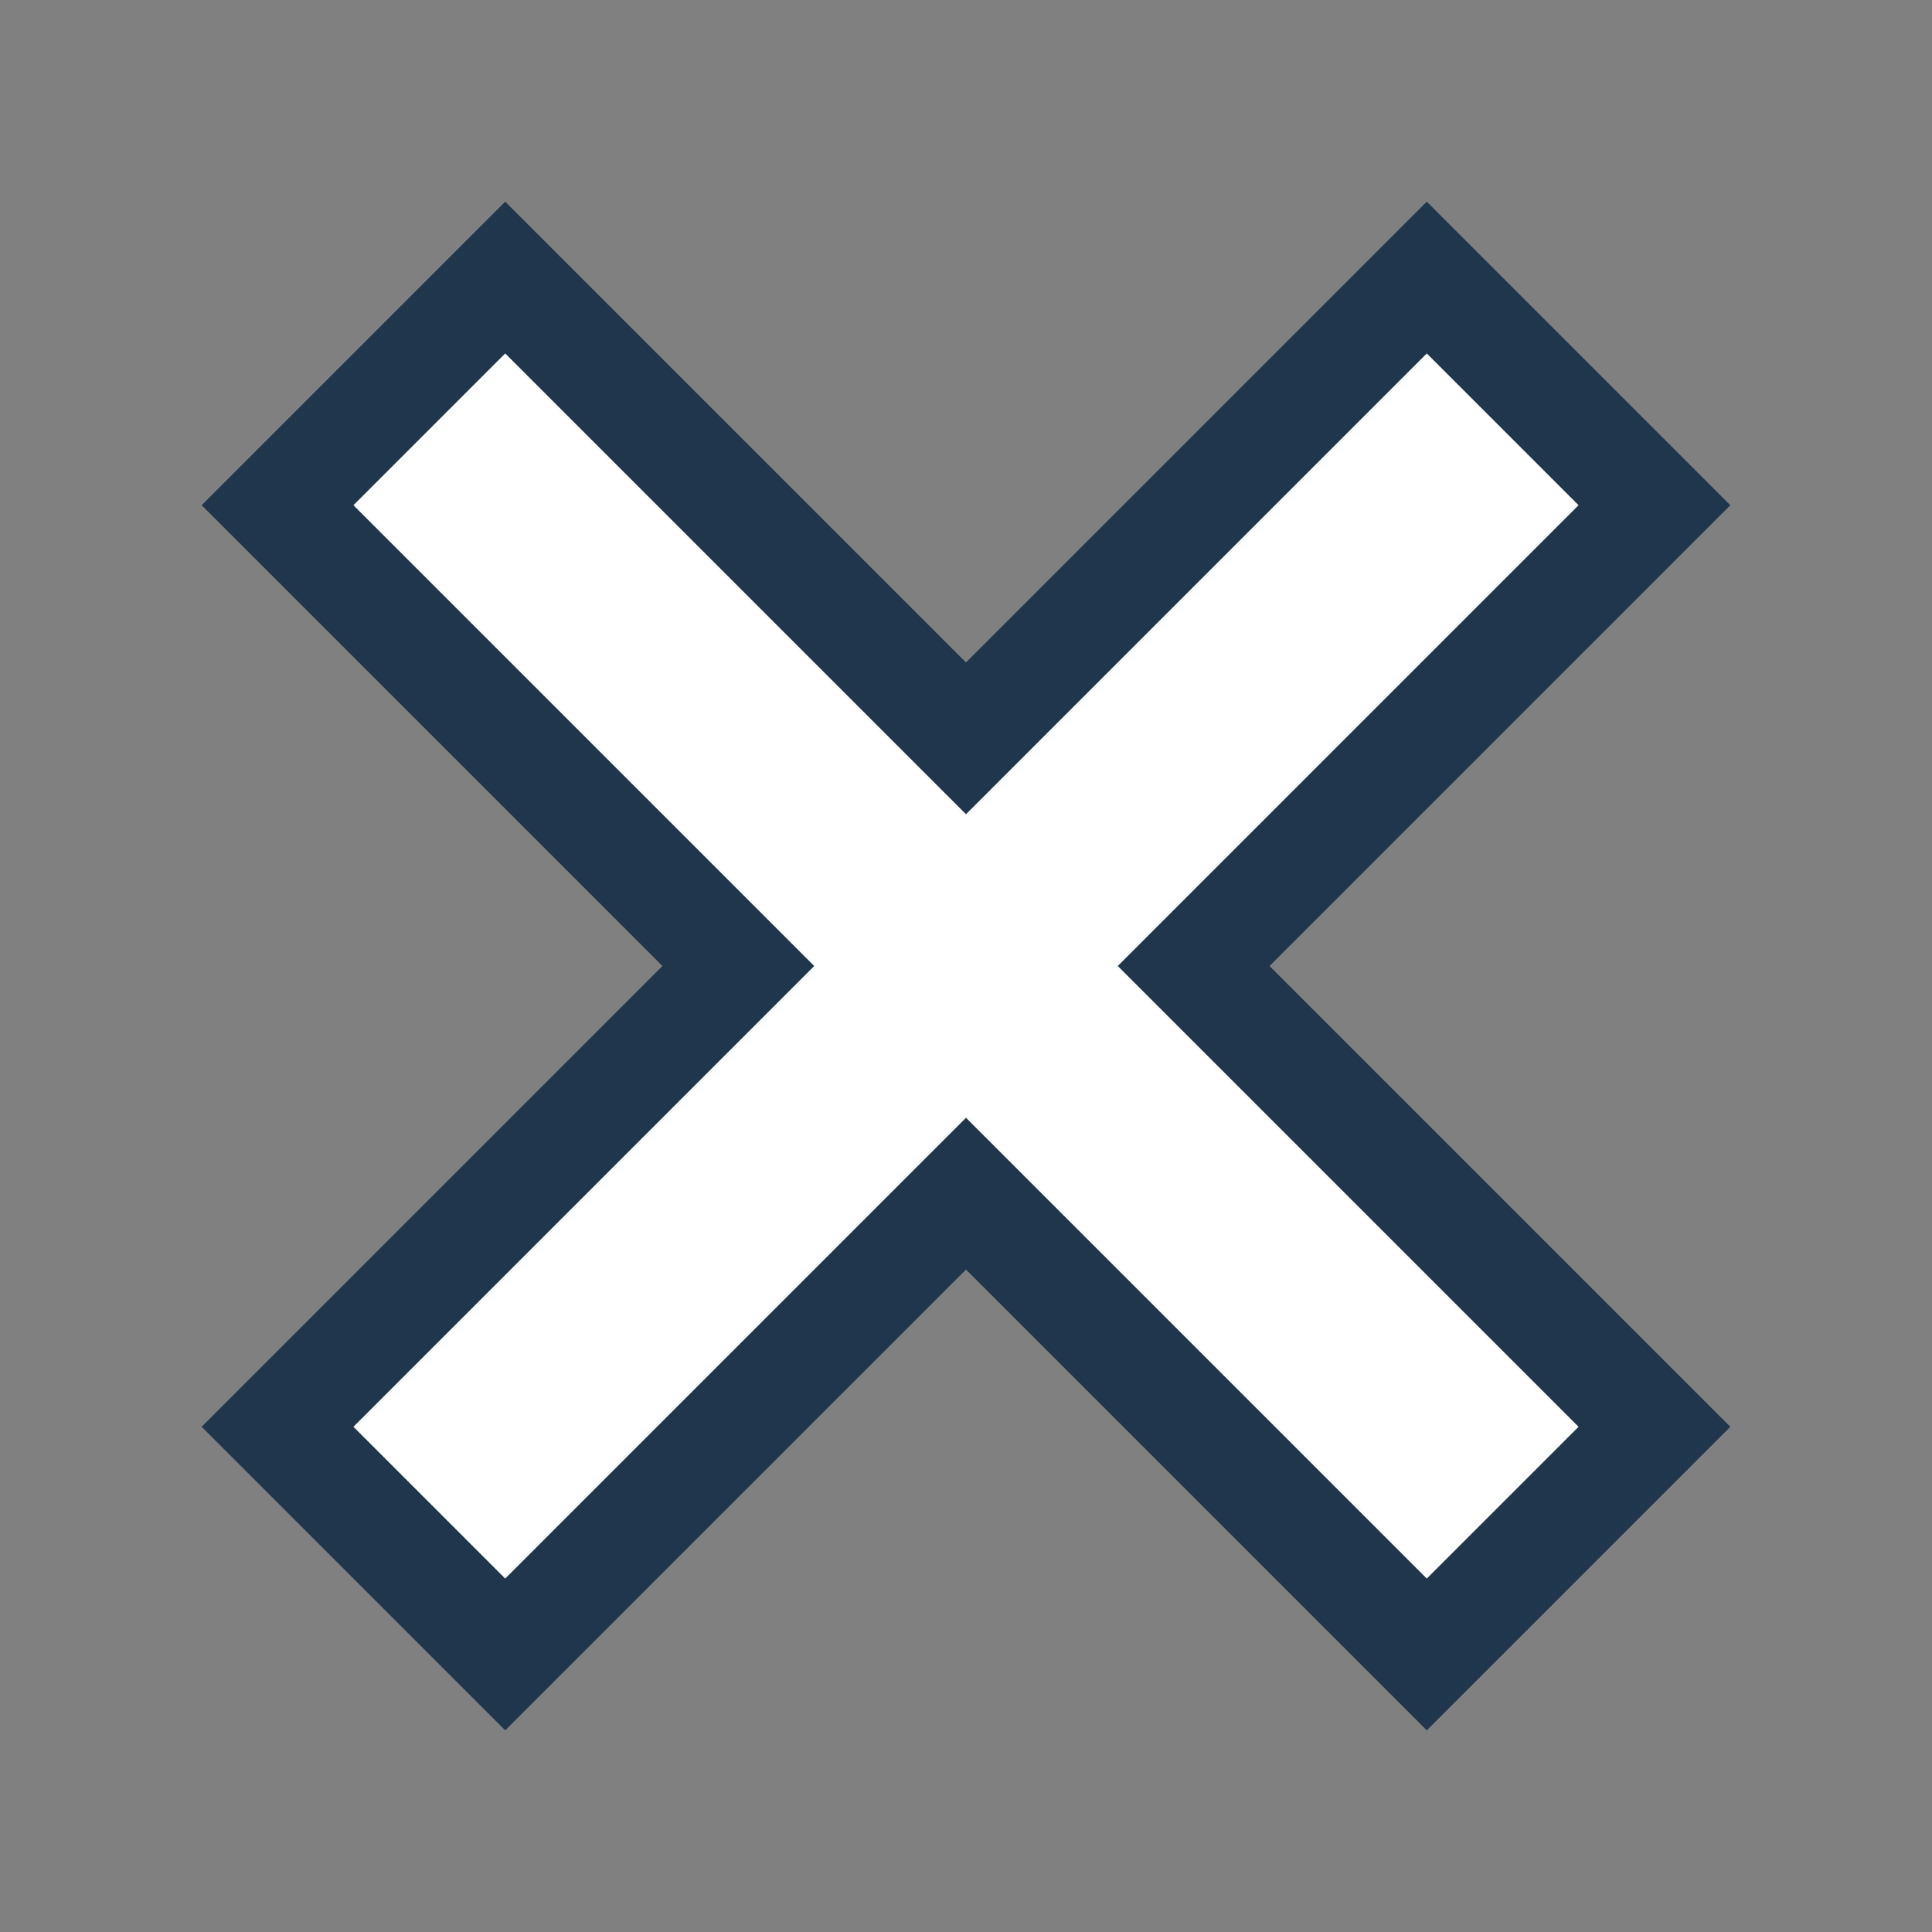 <svg xmlns="http://www.w3.org/2000/svg" xmlns:xlink="http://www.w3.org/1999/xlink" width="18" height="18">
	<rect width="100%" height="100%" fill="#808080" stroke="none"/>
	<defs>
		<path id="a" d="M4.707 3.293L3.293 4.707 7.586 9l-4.293 4.293 1.414 1.414L9 10.414l4.293 4.293 1.414-1.414L10.414 9l4.293-4.293-1.414-1.414L9 7.586z"/>
	</defs>
	<use fill="#1f364c" stroke="#1f364c" stroke-width="2" filter="blur(1px)" xlink:href="#a"/>
	<use fill="#fff" xlink:href="#a"/>
</svg>
